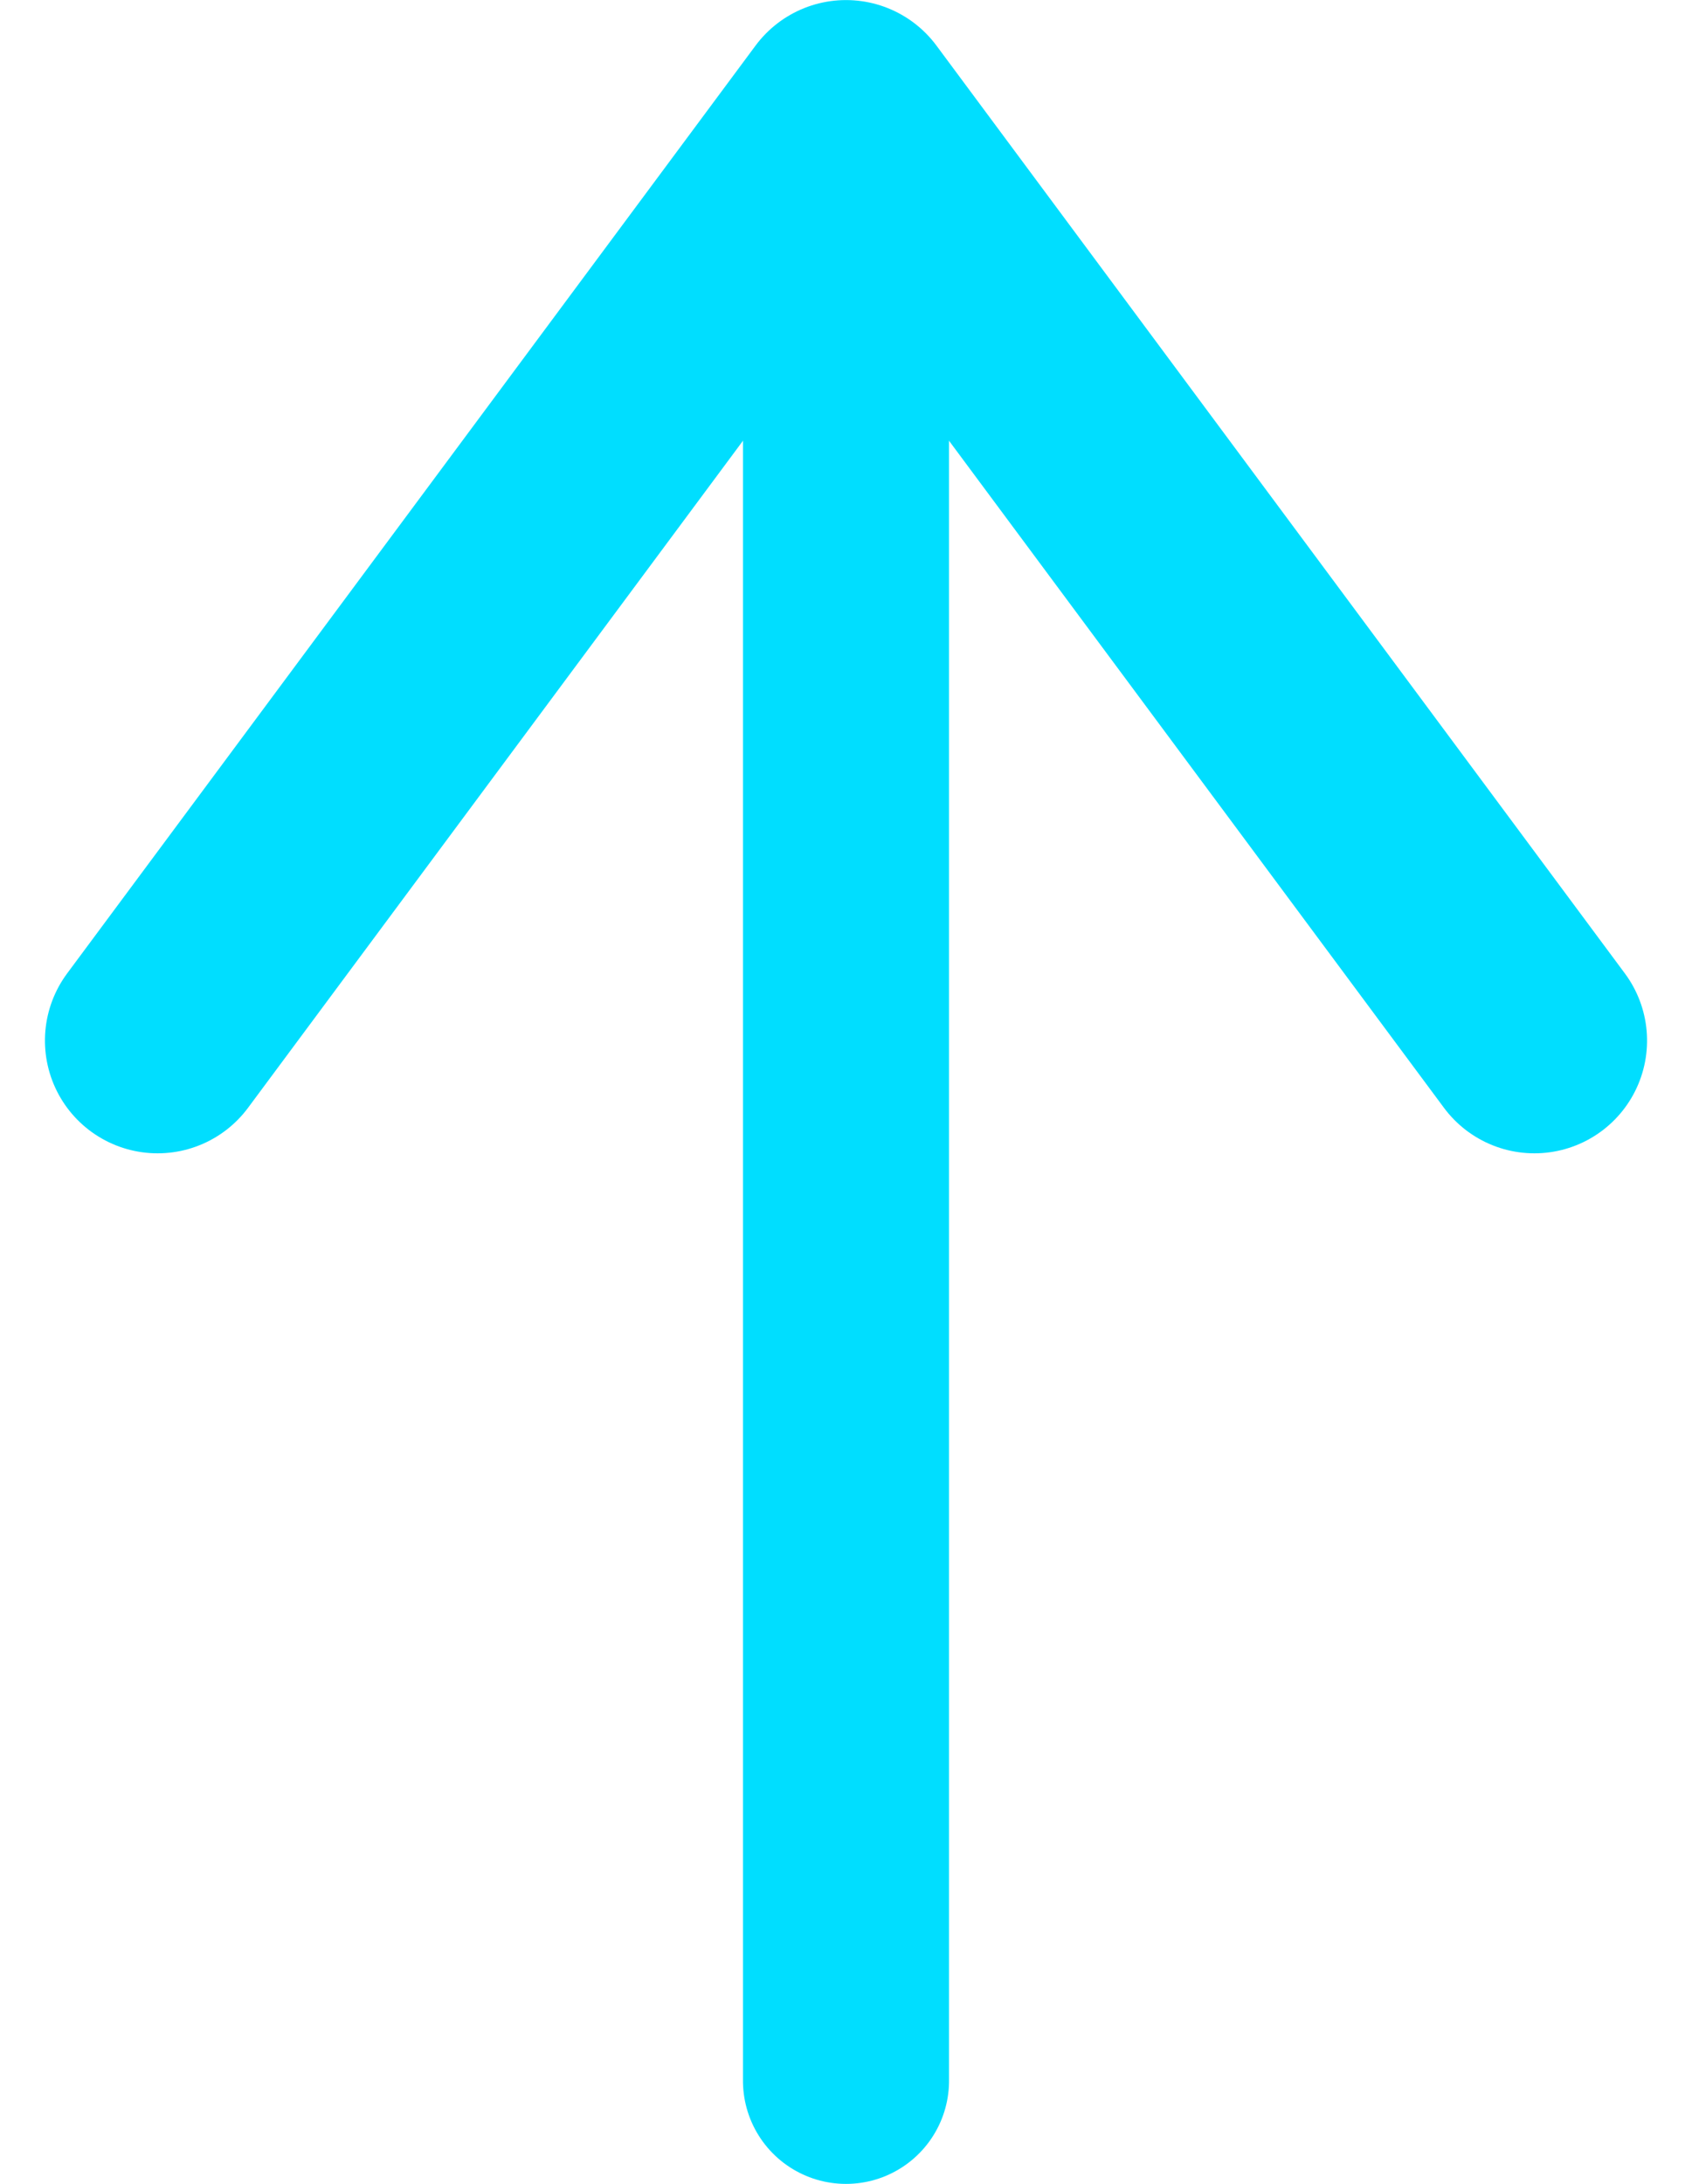 <svg xmlns="http://www.w3.org/2000/svg" width="12.744" height="16.439" viewBox="0 0 12.744 16.439"><defs><style>.a,.b{fill:none;stroke:#00deff;stroke-linecap:round;}.a{stroke-width:1.552px;}.b{stroke-linejoin:round;stroke-width:1.697px;}</style></defs><g transform="translate(1.187 15.663) rotate(-90)"><line class="a" x2="14.814" transform="translate(0 5.185)"/><path class="b" d="M15.8,4.7l6.984,5.185L15.8,15.07" transform="translate(-7.97 -4.7)"/></g></svg>